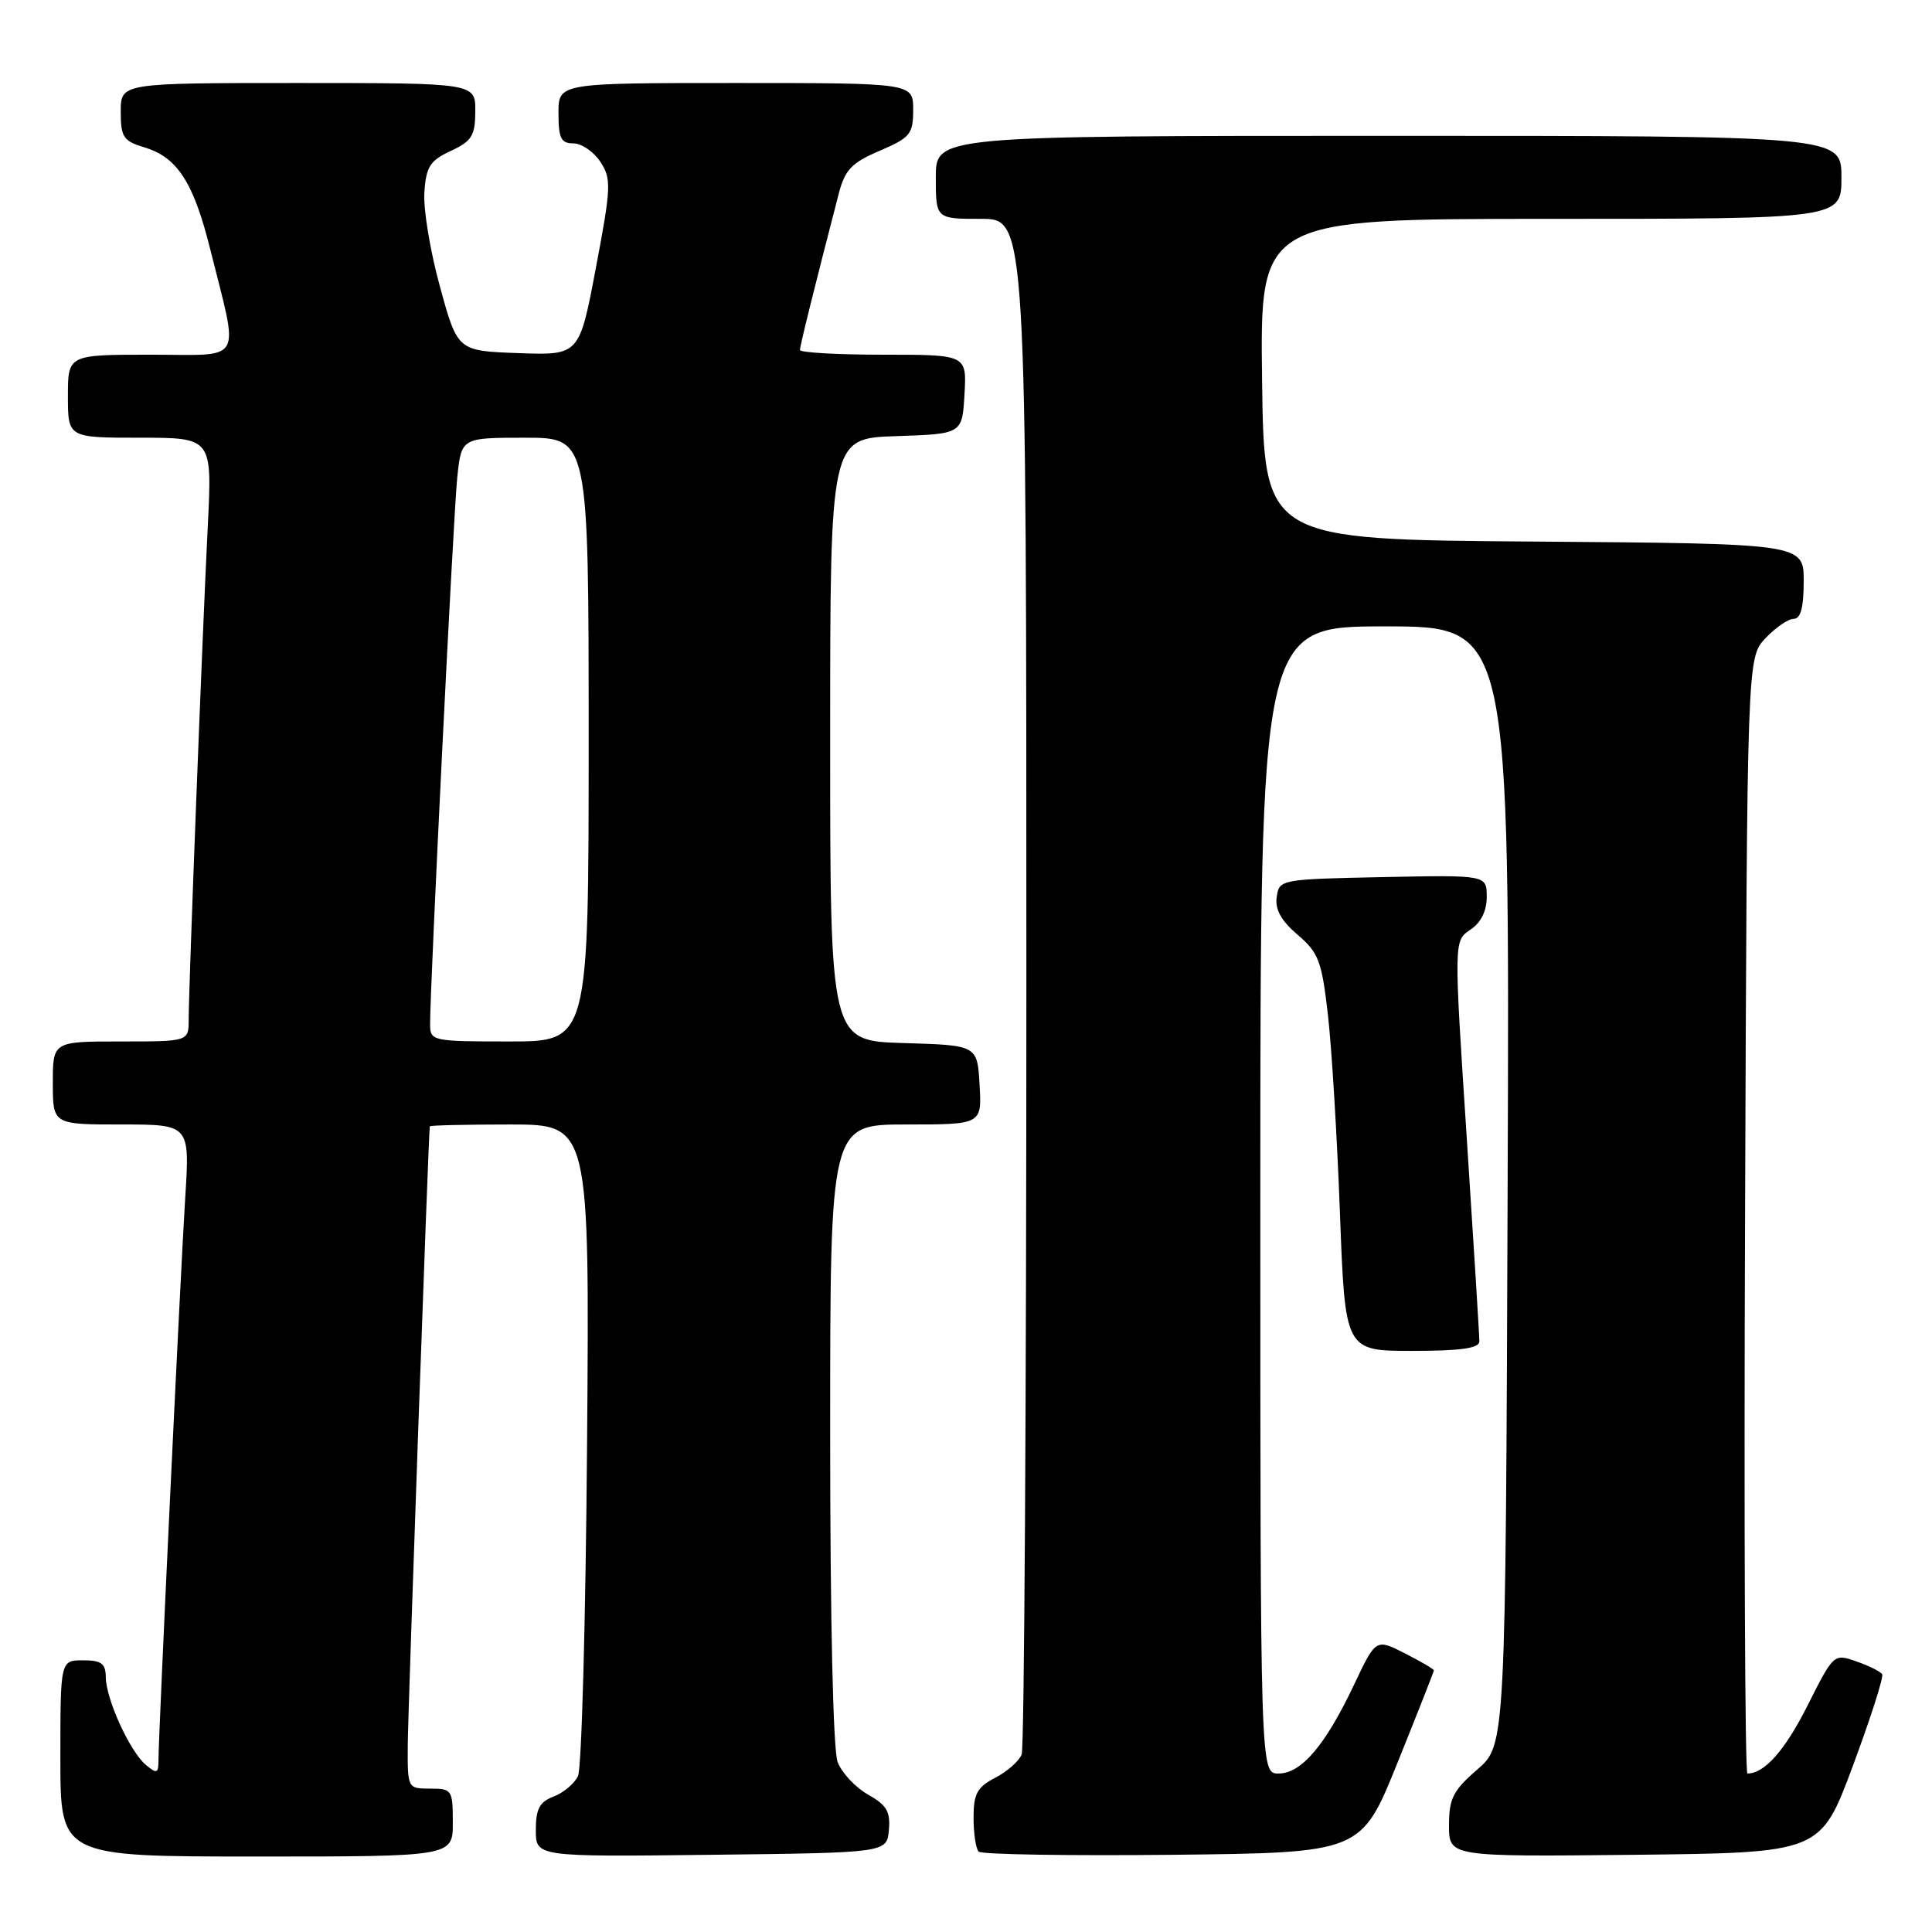 <?xml version="1.0" encoding="UTF-8" standalone="no"?>
<!DOCTYPE svg PUBLIC "-//W3C//DTD SVG 1.1//EN" "http://www.w3.org/Graphics/SVG/1.1/DTD/svg11.dtd" >
<svg xmlns="http://www.w3.org/2000/svg" xmlns:xlink="http://www.w3.org/1999/xlink" version="1.1" viewBox="0 0 256 256">
 <g >
 <path fill="currentColor"
d=" M 60.00 241.50 C 60.00 237.17 59.89 237.00 57.00 237.00 C 54.01 237.00 54.00 236.98 54.03 231.25 C 54.06 226.63 56.78 150.15 56.95 149.25 C 56.98 149.11 61.75 149.00 67.56 149.00 C 78.12 149.00 78.12 149.00 77.79 191.25 C 77.61 214.49 77.07 234.32 76.59 235.33 C 76.12 236.33 74.66 237.56 73.36 238.05 C 71.49 238.76 71.00 239.69 71.00 242.49 C 71.00 246.04 71.00 246.04 94.25 245.77 C 117.50 245.50 117.50 245.50 117.78 242.50 C 118.01 240.06 117.49 239.18 115.02 237.79 C 113.35 236.85 111.54 234.91 110.99 233.48 C 110.39 231.91 110.00 214.56 110.00 189.93 C 110.00 149.00 110.00 149.00 120.05 149.00 C 130.10 149.00 130.10 149.00 129.80 143.75 C 129.50 138.50 129.50 138.50 119.75 138.21 C 110.00 137.93 110.00 137.93 110.00 98.00 C 110.00 58.08 110.00 58.08 118.75 57.79 C 127.50 57.50 127.50 57.50 127.80 52.25 C 128.10 47.00 128.10 47.00 117.05 47.00 C 110.97 47.00 106.00 46.72 106.00 46.37 C 106.00 45.82 107.84 38.40 111.13 25.69 C 111.96 22.49 112.83 21.57 116.56 19.98 C 120.62 18.24 121.00 17.77 121.00 14.54 C 121.00 11.00 121.00 11.00 97.50 11.00 C 74.00 11.00 74.00 11.00 74.00 15.00 C 74.00 18.32 74.34 19.00 75.98 19.00 C 77.06 19.00 78.67 20.10 79.55 21.44 C 81.03 23.70 80.99 24.75 78.96 35.48 C 76.77 47.08 76.77 47.08 68.70 46.79 C 60.63 46.50 60.63 46.50 58.30 38.00 C 57.01 33.33 56.08 27.70 56.23 25.50 C 56.46 22.09 56.97 21.28 59.73 20.00 C 62.52 18.70 62.96 17.99 62.98 14.75 C 63.00 11.00 63.00 11.00 39.50 11.00 C 16.00 11.00 16.00 11.00 16.00 14.79 C 16.00 18.18 16.34 18.69 19.17 19.54 C 23.50 20.85 25.65 24.18 27.85 33.00 C 31.69 48.42 32.49 47.00 19.98 47.00 C 9.00 47.00 9.00 47.00 9.00 52.50 C 9.00 58.00 9.00 58.00 18.56 58.00 C 28.12 58.00 28.12 58.00 27.53 69.75 C 26.83 83.60 25.00 130.95 25.00 135.11 C 25.00 138.00 25.00 138.00 16.00 138.00 C 7.00 138.00 7.00 138.00 7.00 143.50 C 7.00 149.00 7.00 149.00 16.08 149.00 C 25.16 149.00 25.16 149.00 24.54 158.75 C 23.89 169.14 21.00 229.82 21.00 233.22 C 21.00 234.99 20.79 235.07 19.34 233.87 C 17.23 232.12 14.05 225.18 14.02 222.25 C 14.00 220.42 13.44 220.00 11.00 220.00 C 8.00 220.00 8.00 220.00 8.00 233.00 C 8.00 246.00 8.00 246.00 34.00 246.00 C 60.00 246.00 60.00 246.00 60.00 241.50 Z  M 185.18 233.56 C 187.83 226.99 190.00 221.48 190.00 221.33 C 190.00 221.17 188.27 220.16 186.16 219.08 C 182.31 217.12 182.31 217.12 179.41 223.25 C 175.61 231.27 172.44 235.00 169.41 235.00 C 167.00 235.00 167.00 235.00 167.00 159.00 C 167.00 83.00 167.00 83.00 183.52 83.00 C 200.04 83.00 200.04 83.00 199.77 157.11 C 199.50 231.23 199.50 231.23 195.75 234.47 C 192.54 237.25 192.00 238.31 192.00 241.87 C 192.00 246.03 192.00 246.03 216.61 245.77 C 241.23 245.50 241.23 245.50 245.51 234.00 C 247.86 227.68 249.61 222.21 249.40 221.85 C 249.18 221.49 247.65 220.72 245.99 220.15 C 242.99 219.10 242.97 219.12 239.50 226.01 C 236.50 231.96 233.81 235.00 231.54 235.00 C 231.22 235.00 231.07 201.74 231.23 161.08 C 231.50 87.16 231.50 87.16 233.92 84.58 C 235.26 83.16 236.95 82.00 237.67 82.00 C 238.60 82.00 239.00 80.49 239.00 77.01 C 239.00 72.03 239.00 72.03 203.25 71.76 C 167.50 71.50 167.50 71.50 167.23 50.25 C 166.96 29.00 166.96 29.00 205.48 29.00 C 244.00 29.00 244.00 29.00 244.00 23.50 C 244.00 18.00 244.00 18.00 184.00 18.00 C 124.00 18.00 124.00 18.00 124.00 23.50 C 124.00 29.00 124.00 29.00 130.00 29.00 C 136.00 29.00 136.00 29.00 136.00 129.92 C 136.00 185.42 135.72 231.56 135.38 232.46 C 135.04 233.35 133.46 234.74 131.88 235.56 C 129.47 236.81 129.00 237.68 129.00 240.86 C 129.00 242.95 129.31 244.97 129.68 245.35 C 130.06 245.73 141.62 245.91 155.37 245.77 C 180.37 245.50 180.37 245.50 185.18 233.56 Z  M 196.02 177.75 C 196.03 177.06 195.27 164.83 194.34 150.58 C 192.64 124.65 192.64 124.65 194.82 123.20 C 196.23 122.27 197.00 120.73 197.00 118.85 C 197.00 115.94 197.00 115.94 183.25 116.22 C 169.66 116.50 169.50 116.53 169.17 118.86 C 168.93 120.51 169.76 122.00 171.94 123.86 C 174.72 126.23 175.14 127.32 175.96 134.50 C 176.46 138.90 177.18 150.71 177.55 160.75 C 178.23 179.00 178.23 179.00 187.12 179.00 C 193.55 179.00 196.01 178.65 196.02 177.75 Z  M 56.99 135.75 C 56.98 130.66 60.08 68.10 60.59 63.25 C 61.14 58.00 61.14 58.00 69.57 58.00 C 78.00 58.00 78.00 58.00 78.00 98.00 C 78.00 138.00 78.00 138.00 67.50 138.00 C 57.28 138.00 57.00 137.94 56.99 135.75 Z "/>
</g>
</svg>